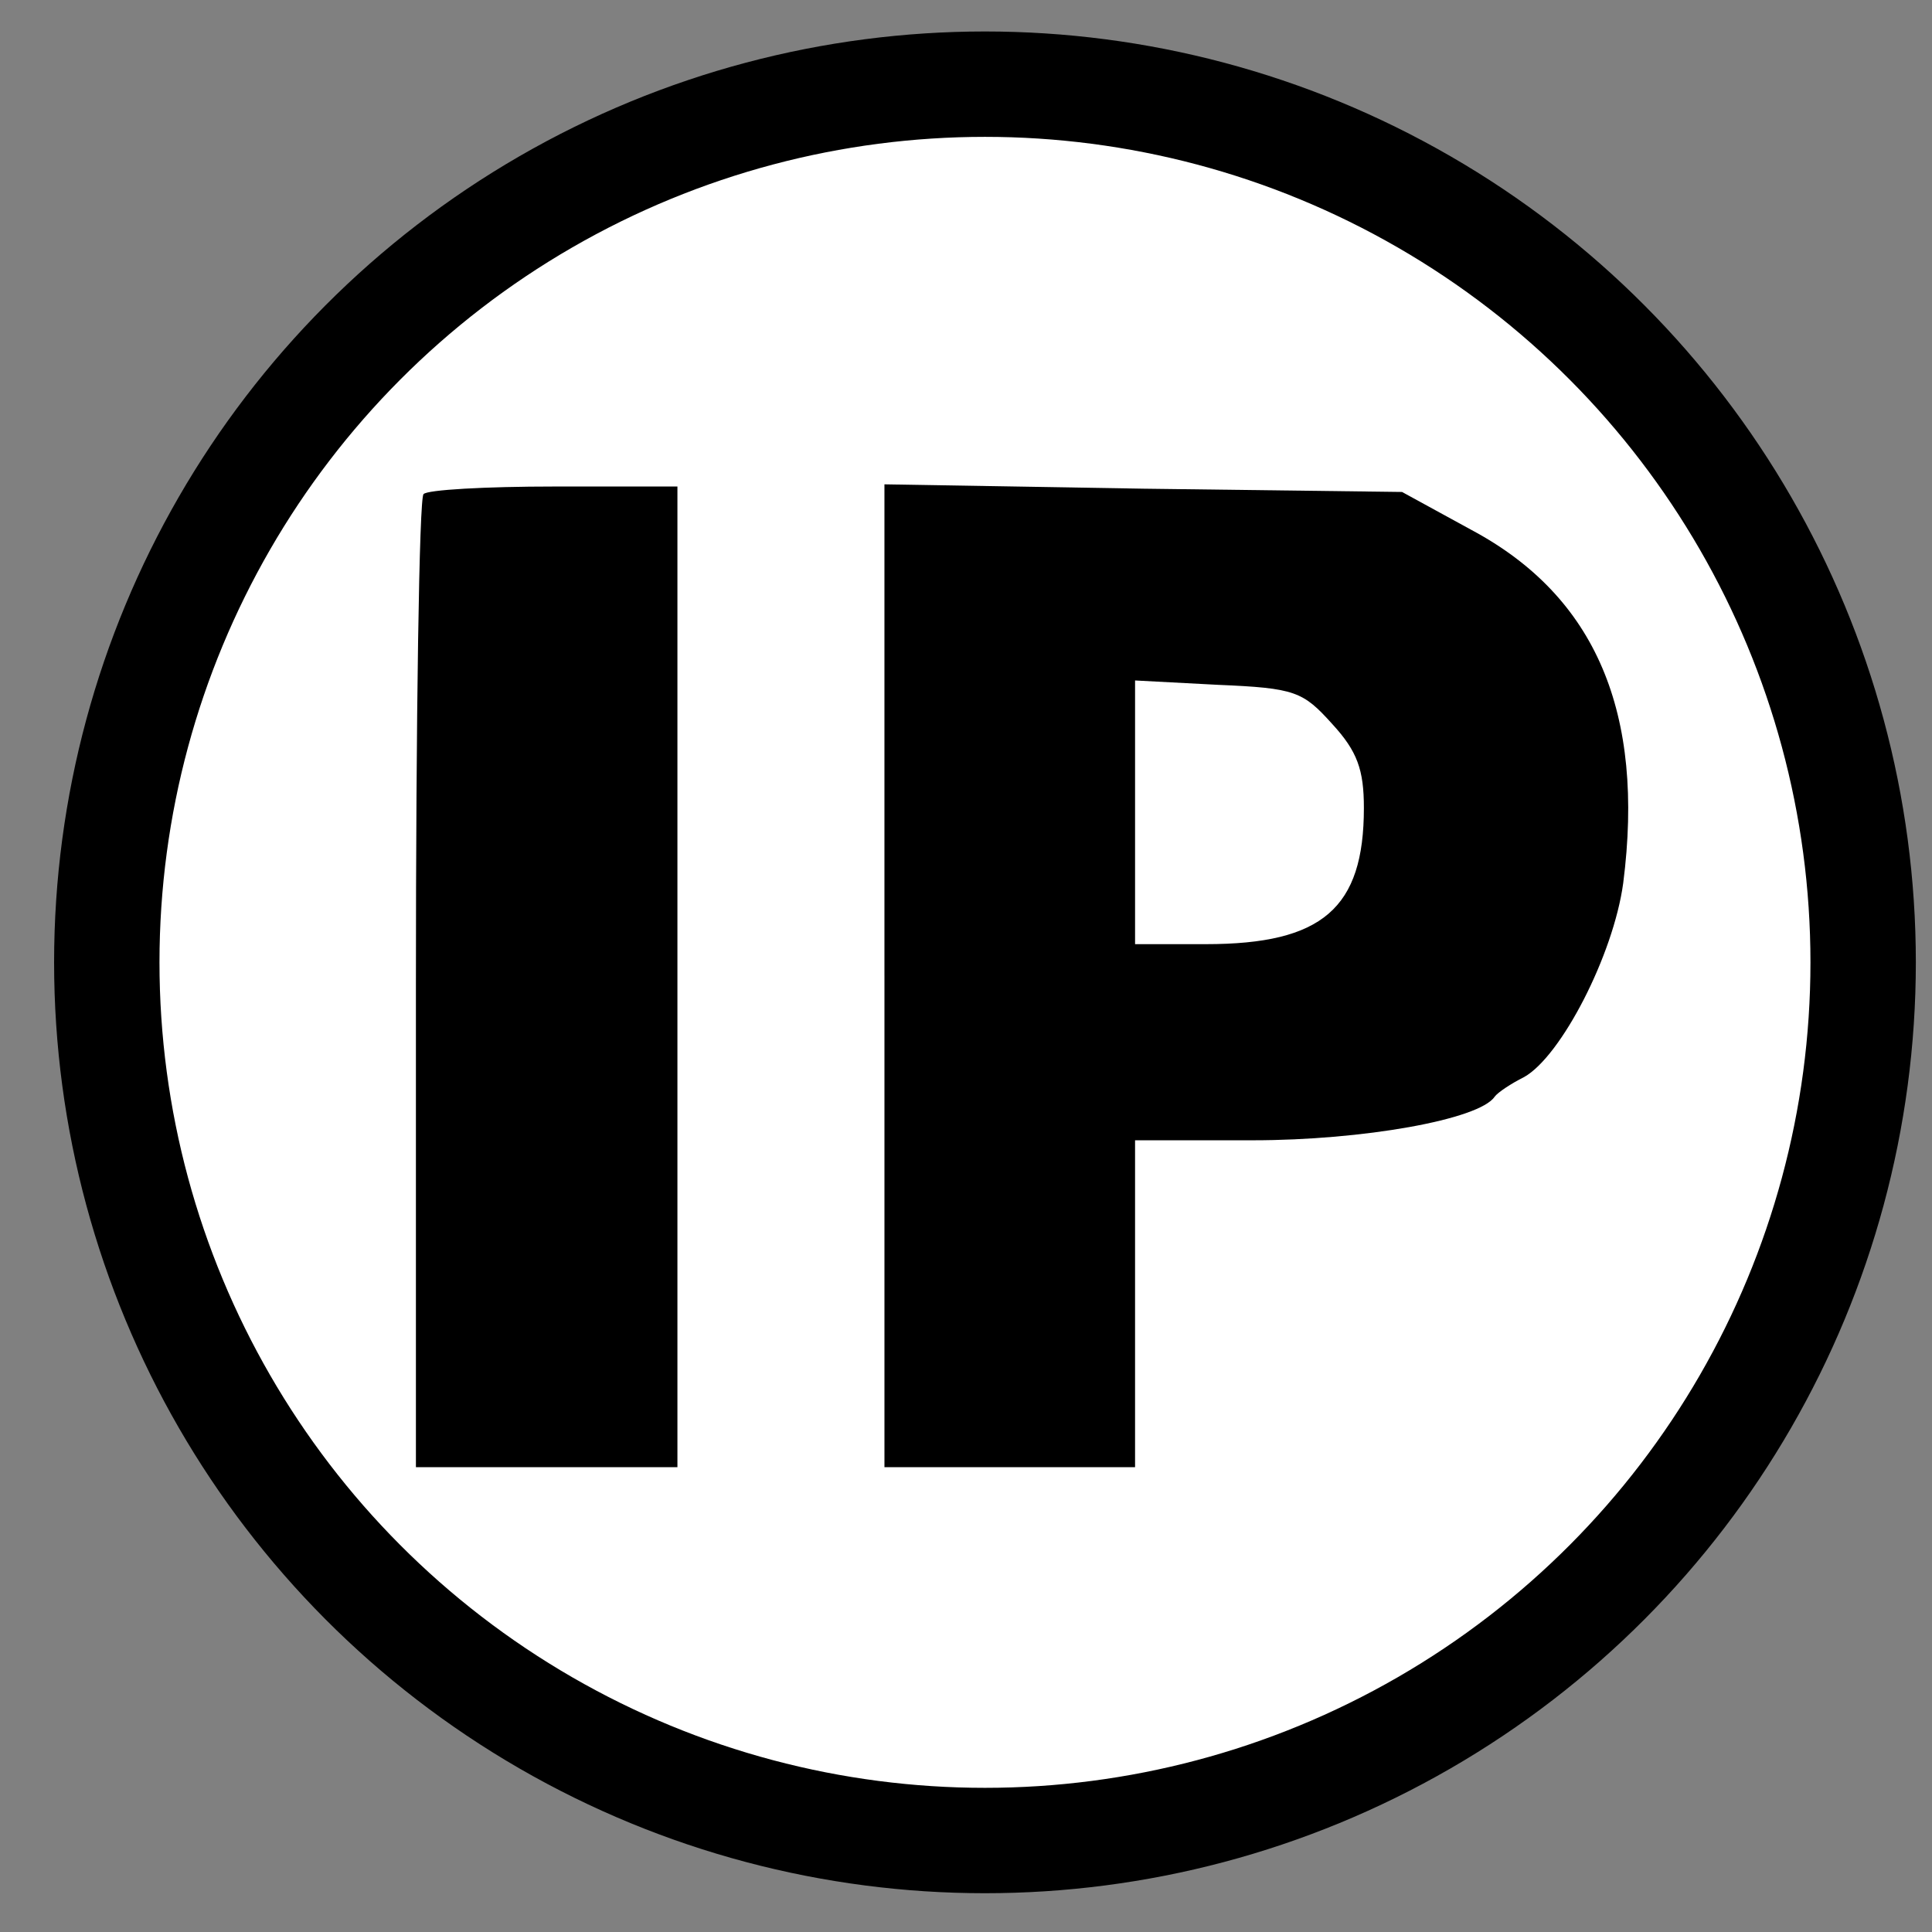 <svg xmlns="http://www.w3.org/2000/svg" version="1.0" width="55" height="55" preserveAspectRatio="xMidYMid meet" style="background-color: #FFFFFF;" viewBox="0 0 55 55">
<rect x="0" y="0" width="55" height="55" fill="#808080" stroke="none"/>
<g class="currentLayer" style=""><title>Layer 1</title><circle class="frame" r="25" style="fill:white;fill-opacity=0.0;stroke-width:3;stroke:black" cy="27.396" cx="28.04" id="svg_2"/><g transform="translate(0,300) scale(0.1,-0.1) " fill="black" stroke="none" id="svg_1" class="selected">
<path d="M120.574,2859.328 c-1.241,-0.931 -2.171,-63.9 -2.171,-139.586 l0,-137.415 l37.223,0 l37.223,0 l0,139.586 l0,139.586 l-35.052,0 c-19.542,0 -36.292,-0.931 -37.223,-2.171 z" id="svg_3"/>
<path d="M251.785,2722.223 l0,-139.897 l35.672,0 l35.672,0 l0,46.529 l0,46.529 l33.501,0 c31.329,0 64.52,5.894 68.863,12.408 c0.931,1.241 4.653,3.722 8.375,5.583 c10.547,5.894 25.436,34.742 28.227,55.214 c6.204,48.39 -7.755,81.581 -43.117,100.502 l-19.852,10.857 l-73.516,0.931 l-73.826,1.241 l0,-139.897 zm127.489,71.654 c7.134,-7.755 8.996,-13.028 8.996,-23.885 c0,-28.538 -11.787,-38.774 -44.978,-38.774 l-20.162,0 l0,37.533 l0,37.533 l23.575,-1.241 c22.024,-0.931 24.195,-1.861 32.57,-11.167 z" id="svg_4"/>
</g></g></svg>